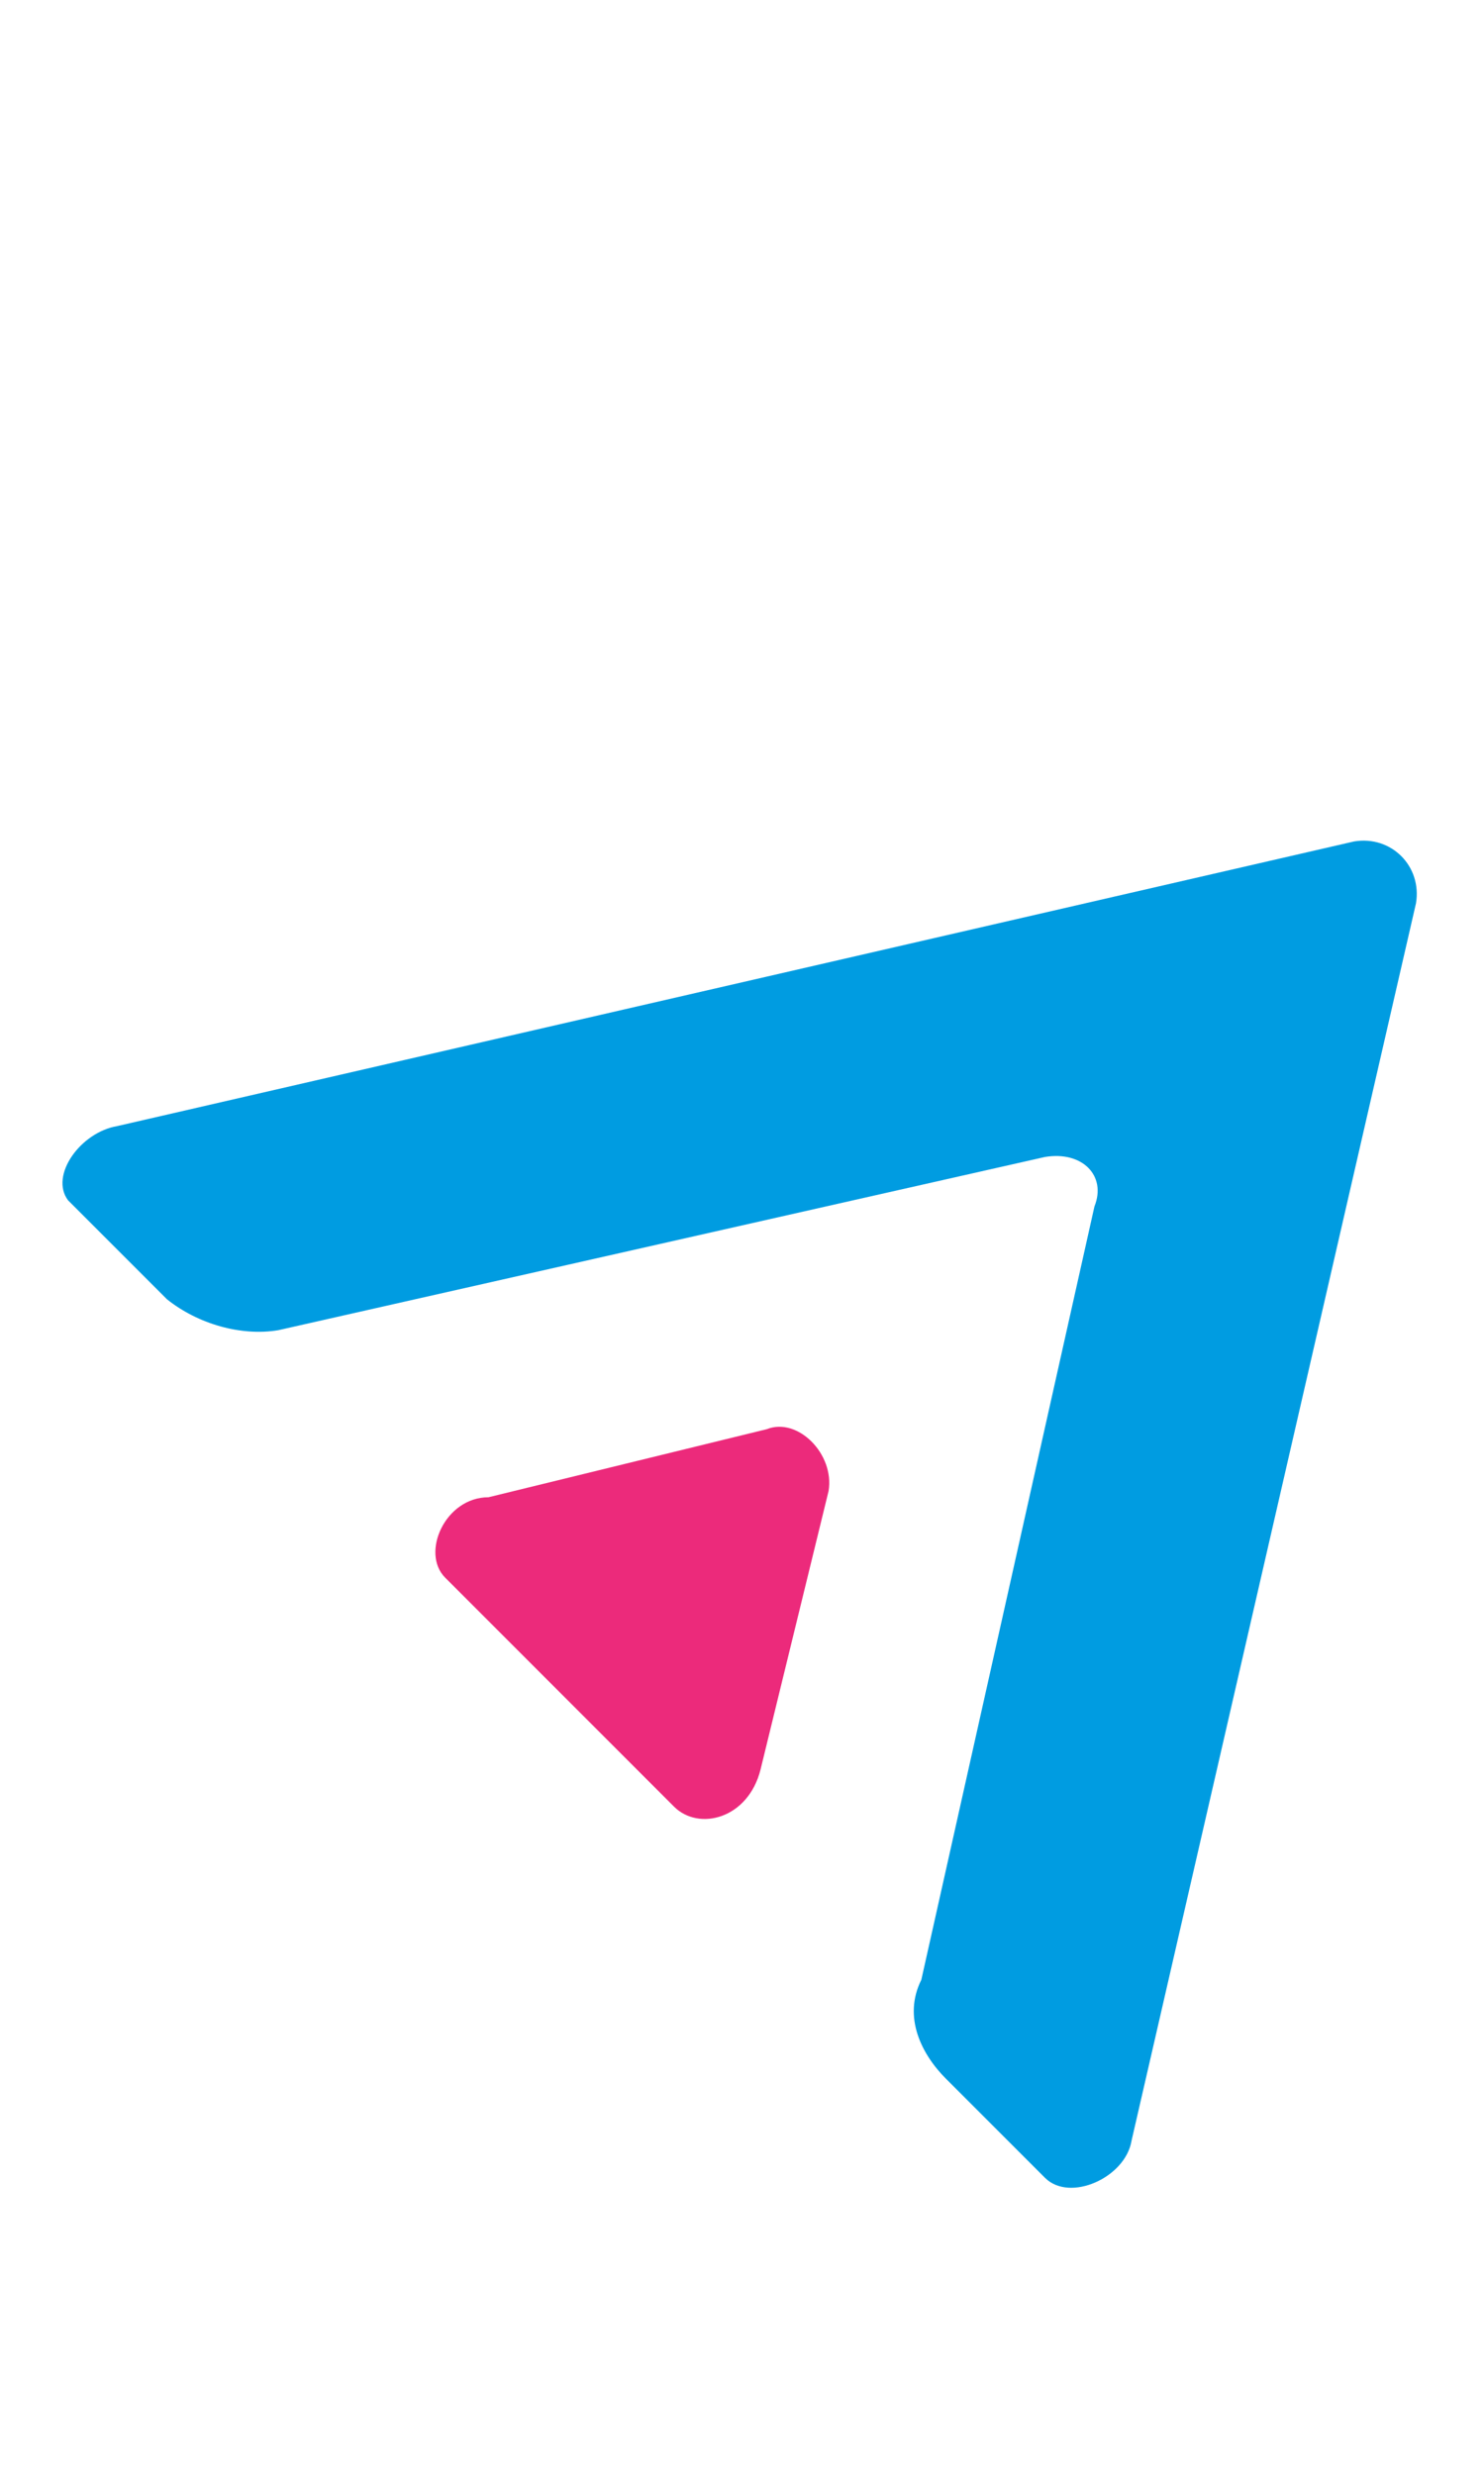 <?xml version="1.0" encoding="utf-8"?>
<!-- Generator: Adobe Illustrator 25.1.0, SVG Export Plug-In . SVG Version: 6.00 Build 0)  -->
<svg version="1.1" id="Layer_1" xmlns="http://www.w3.org/2000/svg" xmlns:xlink="http://www.w3.org/1999/xlink" x="0px" y="0px"
	 viewBox="0 0 24 40" style="enable-background:new 0 0 24 40;" xml:space="preserve">
<style type="text/css">
	.st0{fill:#009CE1;}
	.st1{fill:#EC2A7B;}
</style>
<g>
	<path class="st0" d="M1.9,18.2l20-4.6c0.6-0.1,1.1,0.4,1,1l-4.6,20c-0.1,0.6-1,1-1.4,0.6l-1.6-1.6c-0.4-0.4-0.7-1-0.4-1.6l2.8-12.5
		c0.2-0.5-0.2-0.9-0.8-0.8L4.5,21.5c-0.6,0.1-1.3-0.1-1.8-0.5l-1.6-1.6C0.8,19,1.3,18.3,1.9,18.2z"/>
	<path class="st1" d="M7.2,25.5l3.7,3.7c0.4,0.4,1.2,0.2,1.4-0.6l1.1-4.5c0.1-0.6-0.5-1.2-1-1l-4.5,1.1C7.2,24.2,6.8,25.1,7.2,25.5z
		"/>
</g>
</svg>

